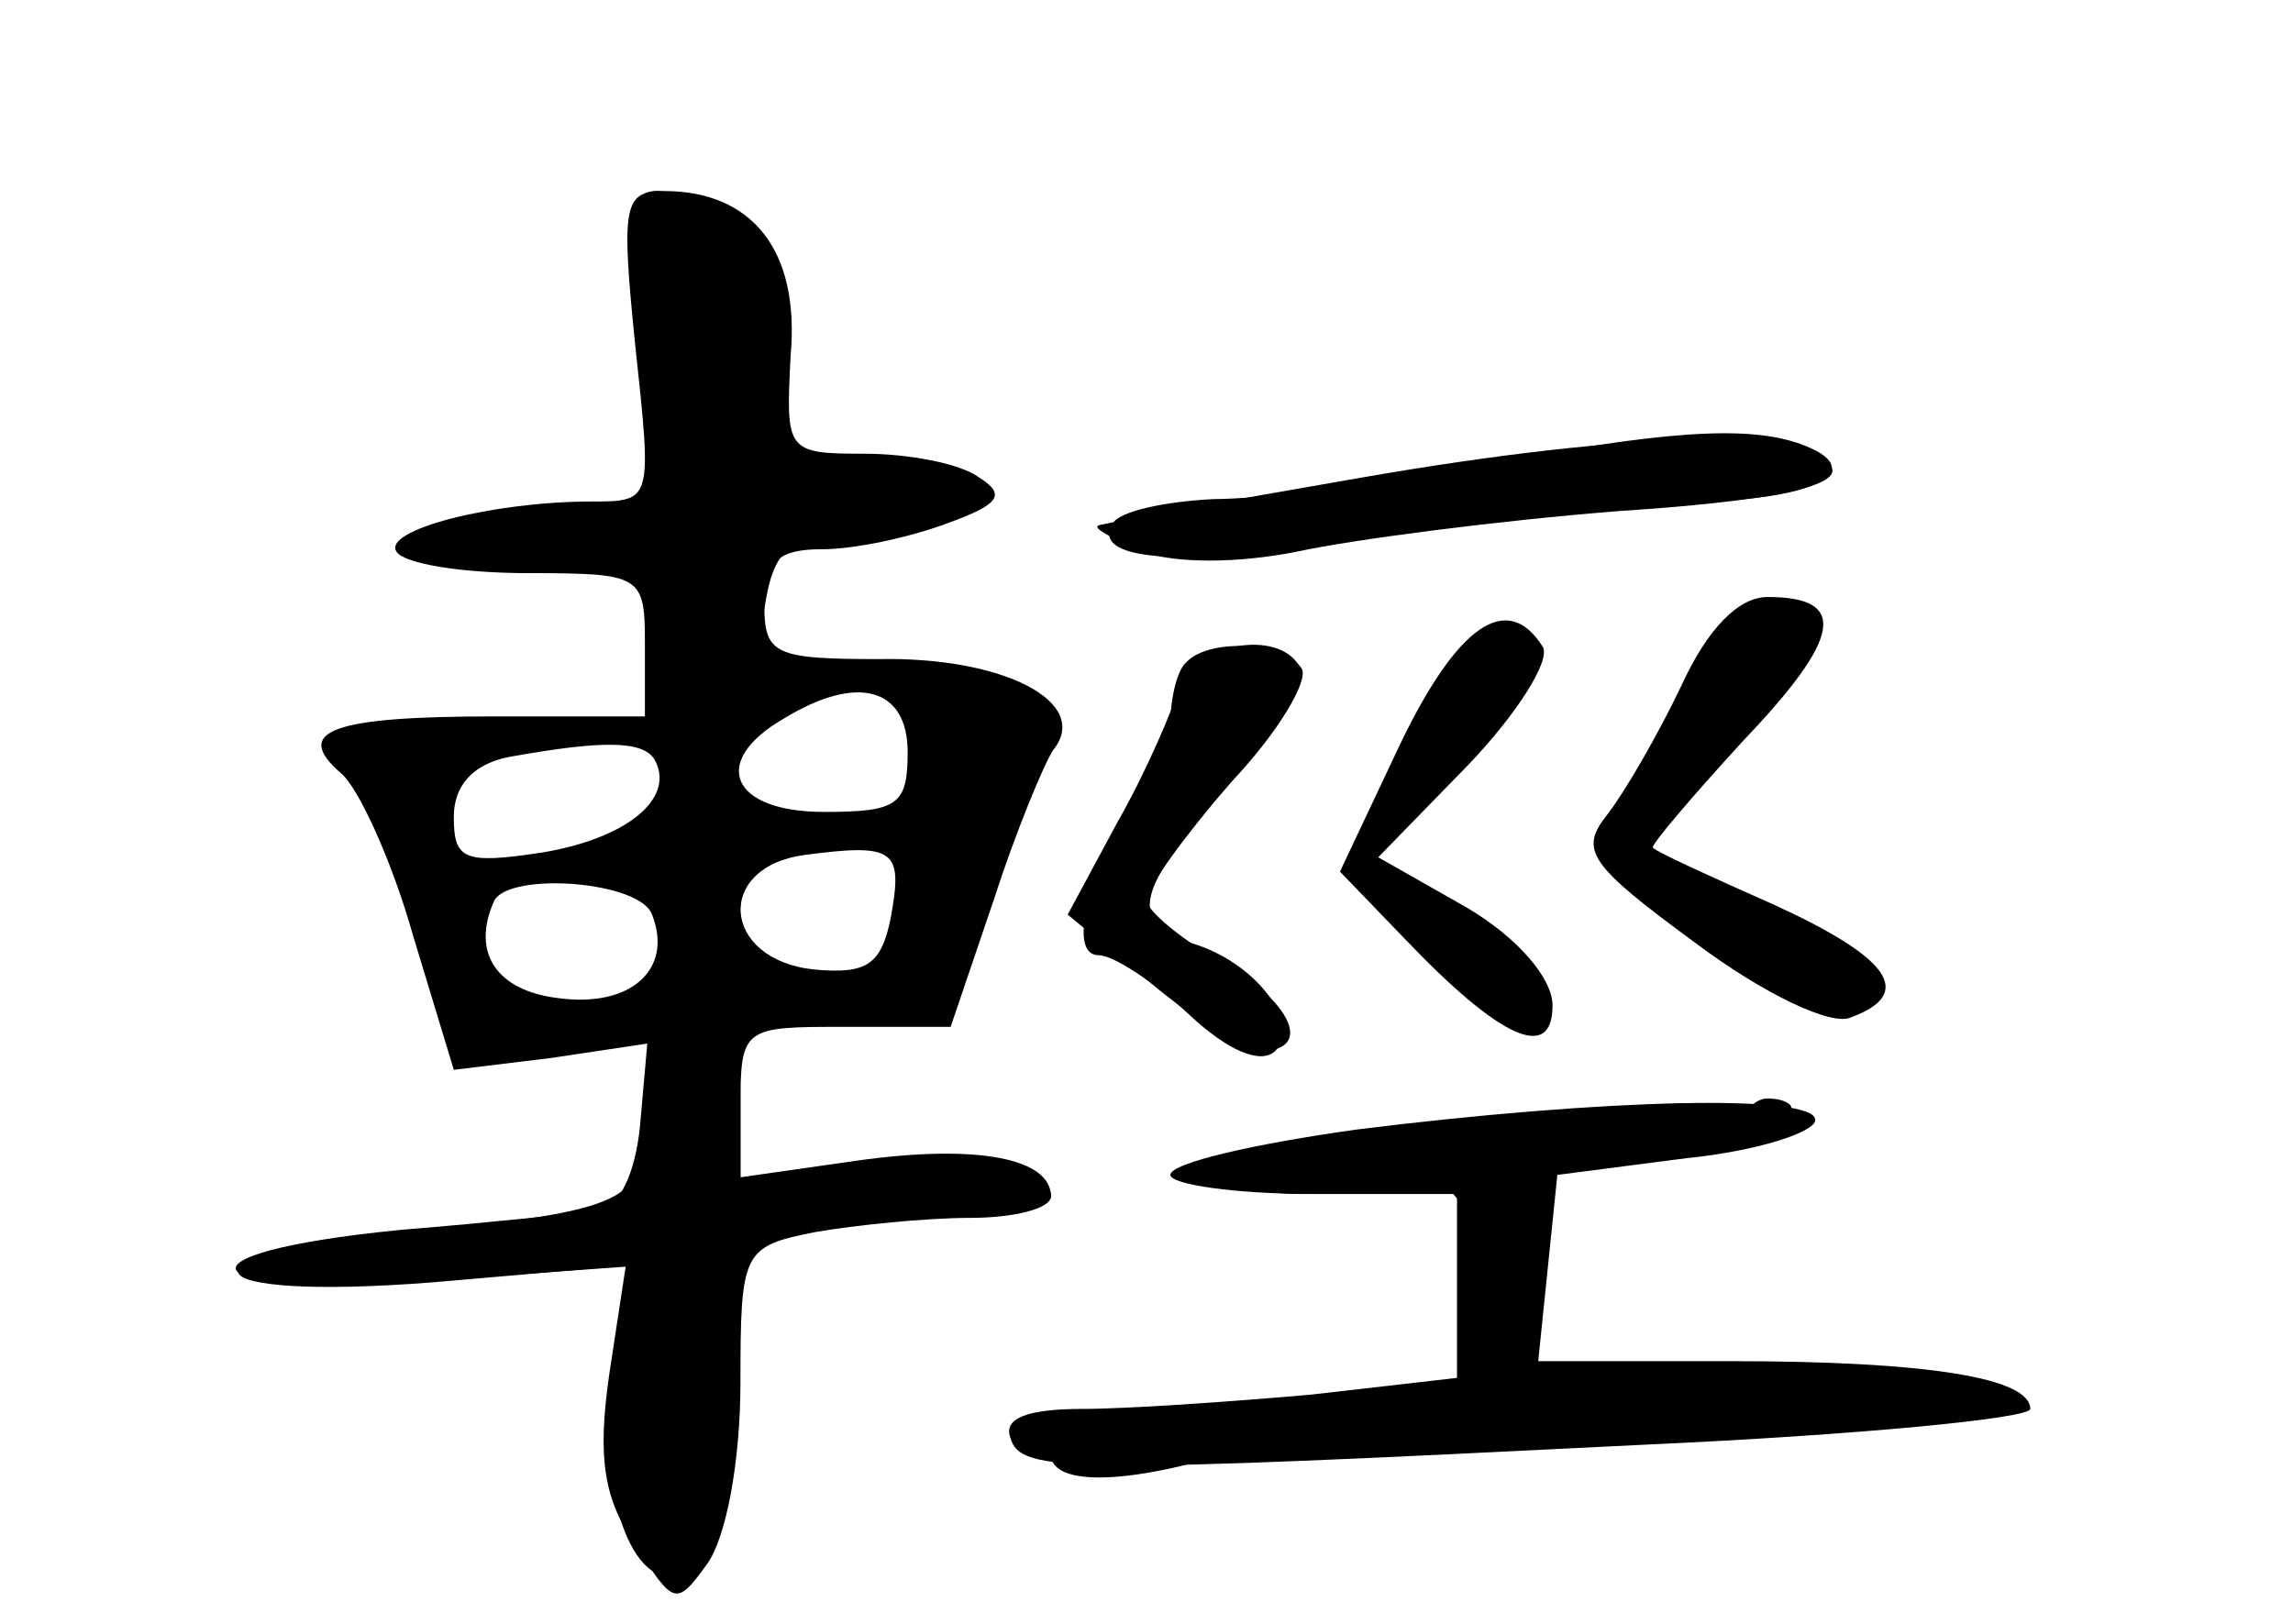 <?xml version="1.0" standalone="no"?>
<!DOCTYPE svg PUBLIC "-//W3C//DTD SVG 20010904//EN"
 "http://www.w3.org/TR/2001/REC-SVG-20010904/DTD/svg10.dtd">
<svg version="1.0" xmlns="http://www.w3.org/2000/svg"
 width="96pt" height="68pt" viewBox="0 0 96 68"
 preserveAspectRatio="xMidYMid meet">
<g transform="translate(0,68) scale(0.1,-0.1)" fill="#000000" stroke="none">
<g id="part-0" class="char-part">
  <path d="M266 535 c7 -65 7 -65 -18 -65 -42 0 -88 -12 -82 -21 3 -5 27 -9 55
-9 48 0 49 -1 49 -30 l0 -30 -63 0 c-68 0 -85 -6 -64 -24 7 -6 21 -36 30 -68
l17 -56 41 5 40 6 -3 -34 c-2 -21 -9 -35 -18 -36 -8 -1 -45 -5 -82 -8 -102
-10 -87 -29 16 -21 l84 6 -10 -38 c-10 -40 2 -92 22 -92 13 0 31 47 29 74 -5
75 -5 76 66 76 36 0 65 4 65 9 0 15 -48 22 -90 12 l-40 -9 0 34 c0 34 1 34 44
34 l44 0 18 53 c9 28 21 57 25 63 16 20 -21 39 -73 38 -44 0 -48 2 -48 23 0
18 6 23 24 23 14 0 37 5 53 11 22 8 24 12 13 19 -8 6 -30 10 -48 10 -33 0 -33
1 -31 41 4 44 -16 69 -53 69 -17 0 -18 -6 -12 -65z m114 -170 c0 -22 -4 -25
-35 -25 -39 0 -48 21 -17 39 31 19 52 13 52 -14z m-106 -3 c9 -16 -11 -33 -47
-39 -33 -5 -37 -3 -37 15 0 13 8 22 23 25 39 7 56 7 61 -1z m99 -66 c-4 -20
-10 -24 -32 -22 -39 4 -42 43 -4 48 38 5 41 2 36 -26z m-100 1 c9 -23 -9 -39
-39 -35 -26 3 -37 19 -27 41 7 12 61 8 66 -6z"/>
  <path d="M615 484 c-38 -7 -87 -13 -107 -13 -20 -1 -39 -5 -42 -10 -11 -17 35
-19 112 -5 42 7 100 13 129 14 52 0 77 13 47 24 -22 8 -58 6 -139 -10z"/>
  <path d="M704 393 c-10 -21 -24 -45 -31 -54 -12 -15 -8 -21 37 -54 28 -21 57
-35 65 -31 27 10 16 25 -32 47 -27 12 -49 22 -51 24 -1 1 16 21 38 45 41 43
44 60 10 60 -12 0 -25 -13 -36 -37z"/>
  <path d="M586 368 l-25 -53 27 -28 c40 -42 62 -52 62 -28 0 11 -14 28 -36 41
l-37 21 38 39 c20 21 34 43 31 49 -15 24 -36 9 -60 -41z"/>
  <path d="M497 403 c-4 -3 -7 -15 -7 -26 0 -11 -6 -28 -14 -36 -19 -23 -30 -61
-16 -61 6 0 23 -11 38 -25 16 -15 30 -21 36 -15 11 11 -8 37 -35 45 -27 9 -24
22 16 67 20 21 33 43 30 48 -7 11 -38 13 -48 3z"/>
  <path d="M568 207 c-43 -6 -78 -14 -78 -19 0 -4 27 -8 60 -8 l60 0 0 -39 0
-38 -61 -7 c-34 -3 -77 -6 -96 -6 -23 0 -33 -4 -30 -12 4 -15 25 -15 265 -3
89 4 162 11 162 15 0 13 -43 20 -125 20 l-81 0 4 39 4 39 54 7 c30 3 54 11 54
16 0 11 -88 9 -192 -4z"/>
</g>
<g id="part-1" class="char-part">
  <path d="M266 558 c3 -24 7 -53 10 -65 4 -19 -1 -22 -51 -28 -66 -9 -63 -25 6
-25 46 0 49 -2 49 -26 0 -37 33 -28 40 11 4 26 10 30 40 33 56 5 60 22 6 22
l-48 0 6 44 c6 39 4 46 -16 60 -39 27 -49 21 -42 -26z"/>
</g>
<g id="part-2" class="char-part">
  <path d="M283 243 c-7 -2 -13 -17 -13 -33 0 -33 -7 -37 -99 -46 -101 -10 -92
-29 10 -21 l81 7 -7 -46 c-5 -35 -2 -52 11 -71 16 -25 17 -26 30 -8 8 11 14
43 14 76 0 55 1 57 31 63 17 3 47 6 65 6 19 0 34 4 34 9 0 16 -31 22 -81 15
l-49 -7 0 32 c0 31 -4 34 -27 24z"/>
</g>
<g id="part-3" class="char-part">
  <path d="M570 480 c-58 -10 -107 -19 -110 -20 -3 -1 5 -5 18 -11 14 -5 40 -5
65 0 23 5 84 13 135 17 61 4 92 10 89 18 -6 17 -82 16 -197 -4z"/>
</g>
<g id="part-4" class="char-part">
  <path d="M494 393 c-3 -10 -14 -36 -26 -57 l-21 -39 34 -28 c19 -16 40 -29 47
-29 22 0 13 21 -18 38 -16 9 -30 21 -30 25 0 5 16 27 35 49 19 23 32 45 29 49
-9 16 -44 9 -50 -8z"/>
</g>
<g id="part-5" class="char-part">
  <path d="M650 213 c-58 -6 -68 -12 -47 -28 10 -7 18 -24 17 -37 -3 -37 -1 -48
10 -48 6 0 10 6 9 13 -1 6 1 20 6 30 4 10 2 23 -4 31 -14 16 5 26 50 26 16 0
29 5 29 10 0 10 -4 10 -70 3z"/>
  <path d="M730 209 c0 -5 5 -7 10 -4 6 3 10 8 10 11 0 2 -4 4 -10 4 -5 0 -10
-5 -10 -11z"/>
  <path d="M510 190 c0 -5 16 -10 35 -10 19 0 35 4 35 8 0 4 -16 9 -35 10 -19 2
-35 -2 -35 -8z"/>
  <path d="M720 102 c0 -6 -10 -13 -22 -15 -13 -3 14 -5 59 -4 52 1 79 5 74 10
-14 14 -111 22 -111 9z"/>
  <path d="M575 90 c-3 -5 -1 -10 4 -10 6 0 11 5 11 10 0 6 -2 10 -4 10 -3 0 -8
-4 -11 -10z"/>
  <path d="M604 88 c-3 -4 12 -8 32 -8 21 0 34 3 30 8 -10 10 -56 10 -62 0z"/>
  <path d="M477 76 c3 -4 -4 -5 -16 -1 -12 4 -21 2 -21 -4 0 -14 35 -13 85 4
l40 13 -46 -2 c-26 0 -45 -5 -42 -10z"/>
</g>
</g>
</svg>